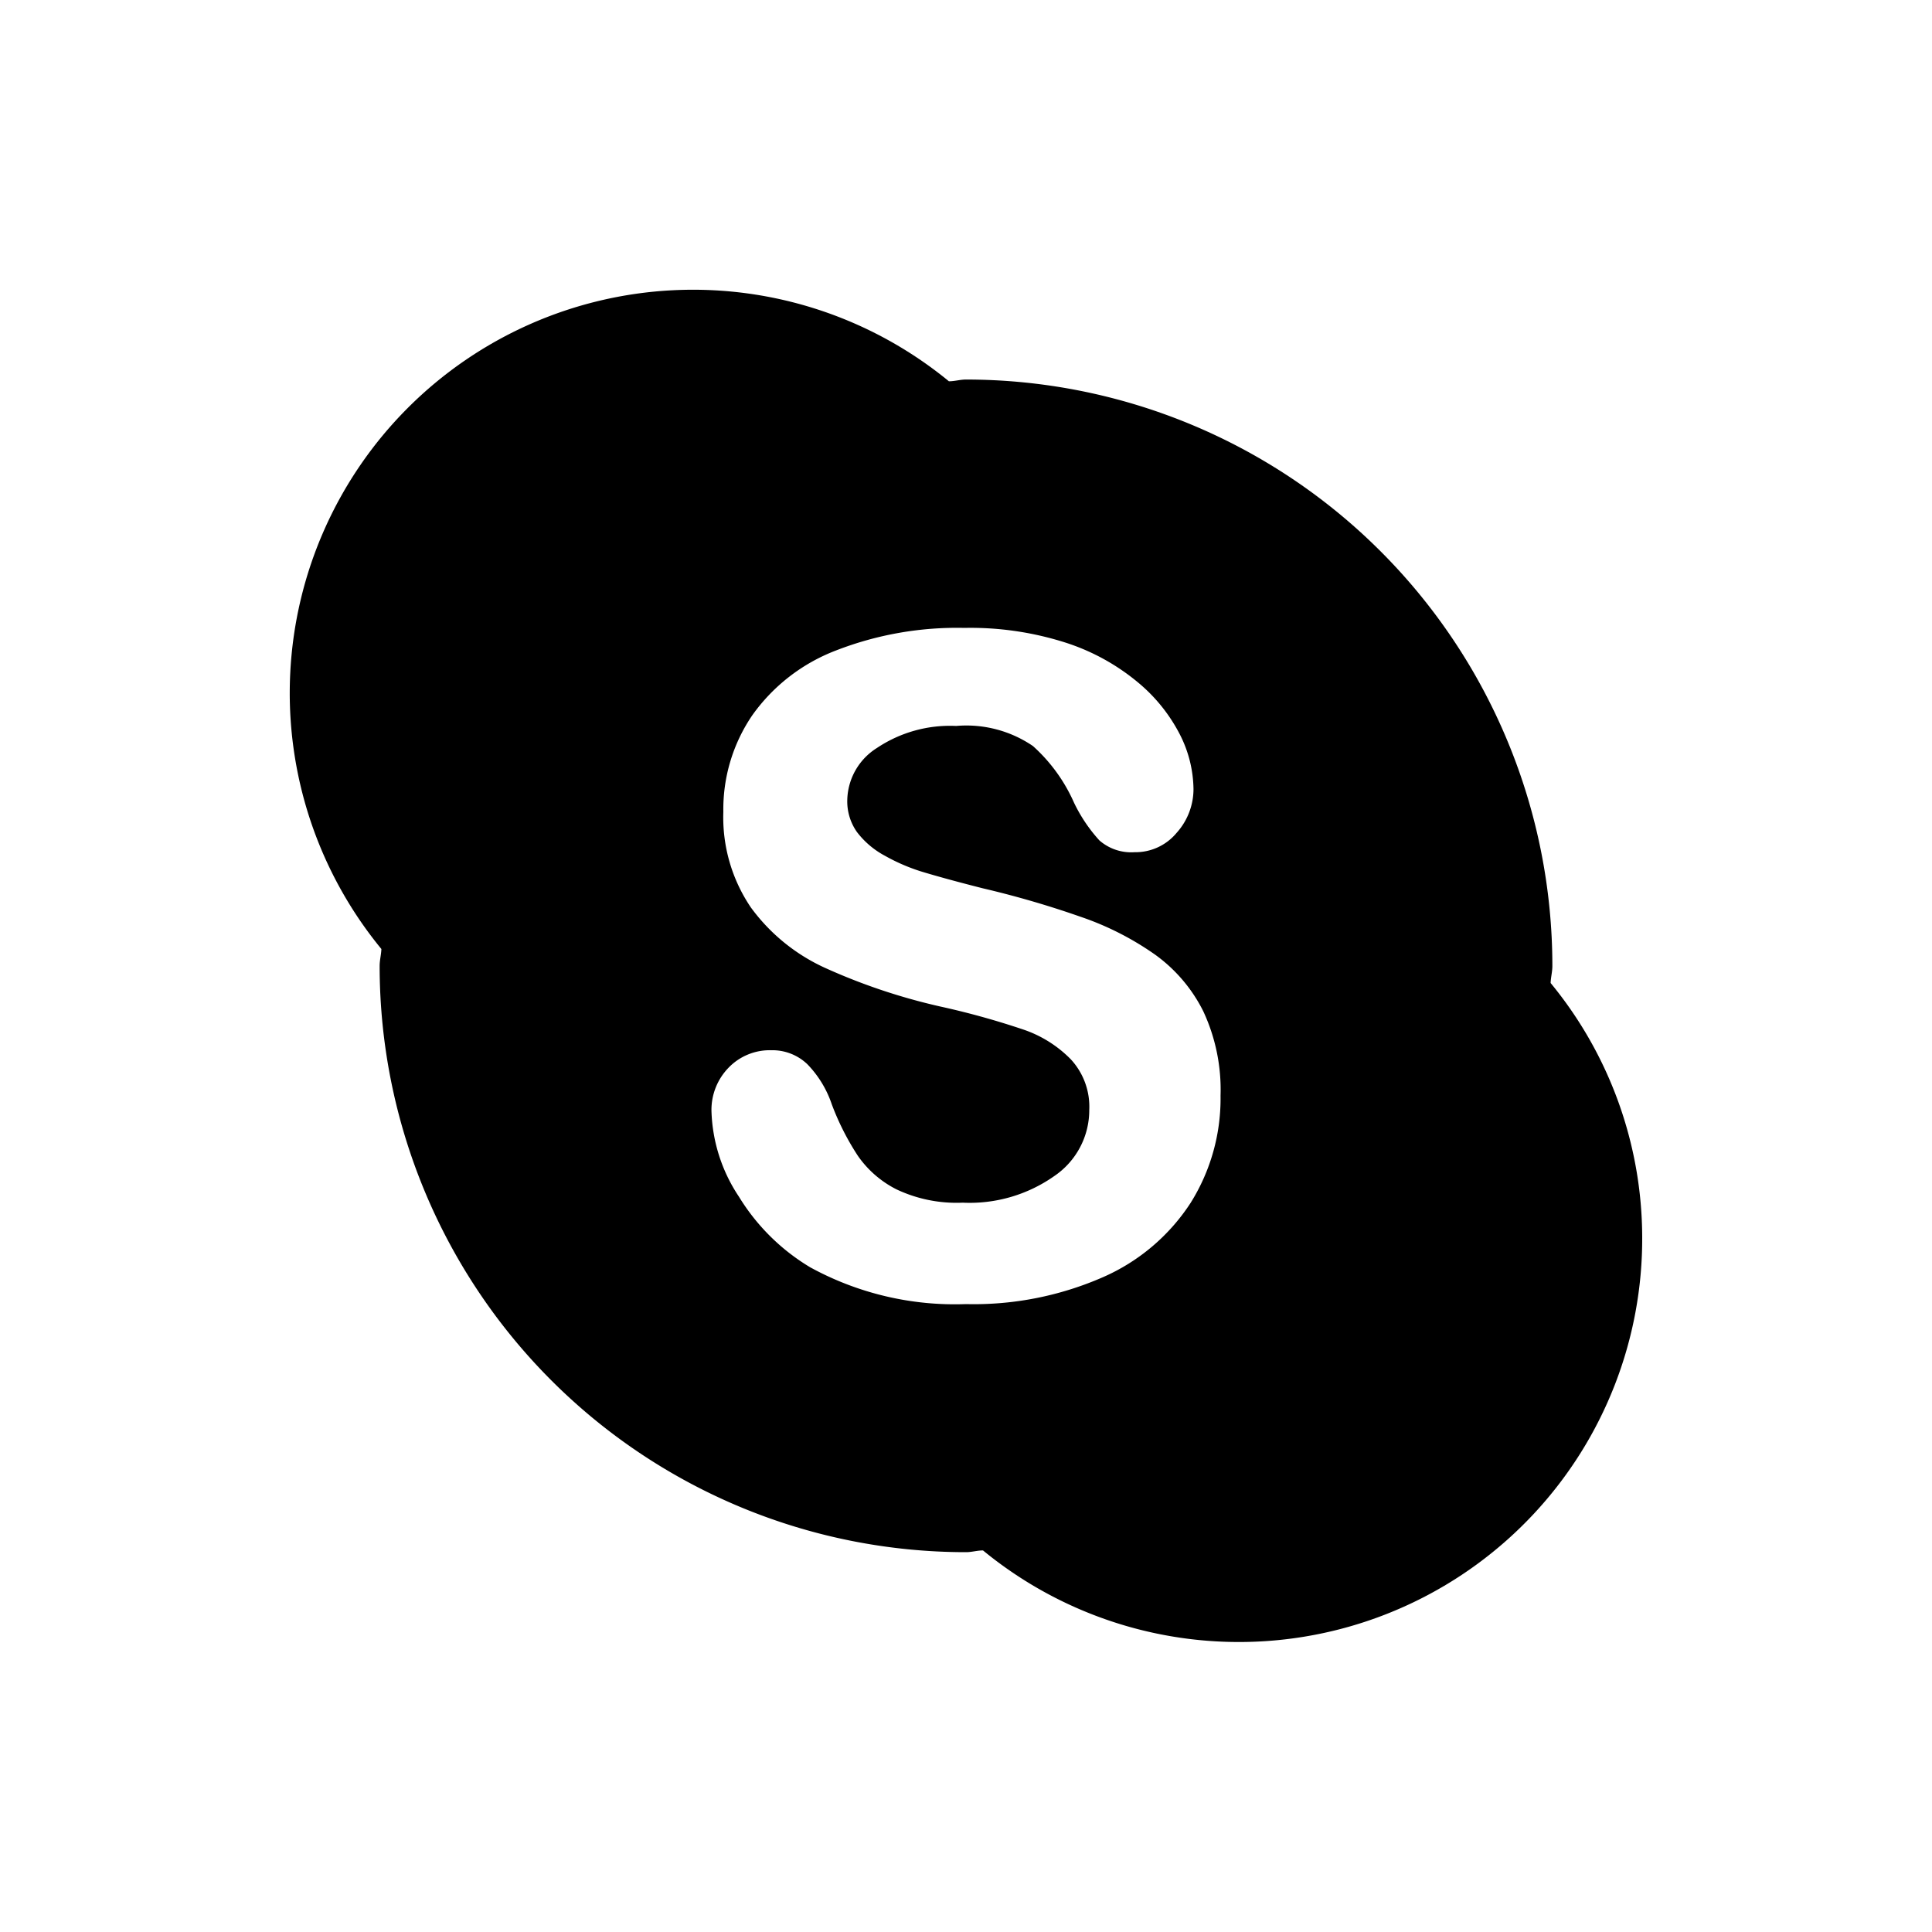 <svg xmlns="http://www.w3.org/2000/svg" width="20" height="20" viewBox="0 0 20 20">
<path d="M17,12.8a4.175,4.175,0,0,1-6.824,3.25c-0.06,0-.116.018-0.176,0.018A6.07,6.07,0,0,1,3.93,10c0-.061.016-0.117,0.018-0.176A4.175,4.175,0,0,1,9.823,3.947c0.06,0,.116-0.018.176-0.018A6.071,6.071,0,0,1,16.07,10c0,0.06-.016.116-0.018,0.176A4.156,4.156,0,0,1,17,12.8ZM12.457,10.47a1.606,1.606,0,0,0-.5-0.588,3.035,3.035,0,0,0-.772-0.392,9.825,9.825,0,0,0-1.01-.294c-0.3-.076-0.509-0.135-0.637-0.174a1.952,1.952,0,0,1-.377-0.163,0.889,0.889,0,0,1-.29-0.246,0.55,0.55,0,0,1-.1-0.333,0.652,0.652,0,0,1,.307-0.537,1.359,1.359,0,0,1,.82-0.228,1.223,1.223,0,0,1,.795.208,1.722,1.722,0,0,1,.425.586,1.616,1.616,0,0,0,.263.391,0.5,0.5,0,0,0,.363.122,0.553,0.553,0,0,0,.436-0.2,0.678,0.678,0,0,0,.175-0.454,1.275,1.275,0,0,0-.137-0.557,1.722,1.722,0,0,0-.432-0.542,2.242,2.242,0,0,0-.741-0.412A3.228,3.228,0,0,0,9.984,6.5a3.455,3.455,0,0,0-1.328.233,1.89,1.89,0,0,0-.868.671,1.727,1.727,0,0,0-.3,1,1.663,1.663,0,0,0,.285.99,1.952,1.952,0,0,0,.767.625,6.207,6.207,0,0,0,1.192.4,8.163,8.163,0,0,1,.844.233,1.25,1.25,0,0,1,.508.313,0.722,0.722,0,0,1,.192.525,0.824,0.824,0,0,1-.36.683,1.521,1.521,0,0,1-.95.277,1.454,1.454,0,0,1-.686-0.138,1.077,1.077,0,0,1-.4-0.348,2.7,2.7,0,0,1-.269-0.531,1.1,1.1,0,0,0-.254-0.417,0.523,0.523,0,0,0-.372-0.144,0.592,0.592,0,0,0-.445.183,0.626,0.626,0,0,0-.175.442,1.682,1.682,0,0,0,.285.892,2.172,2.172,0,0,0,.737.73A3.116,3.116,0,0,0,10,13.5a3.334,3.334,0,0,0,1.414-.277,2.072,2.072,0,0,0,.91-0.769,2.032,2.032,0,0,0,.311-1.111A1.921,1.921,0,0,0,12.457,10.47Z"/>
</svg>
